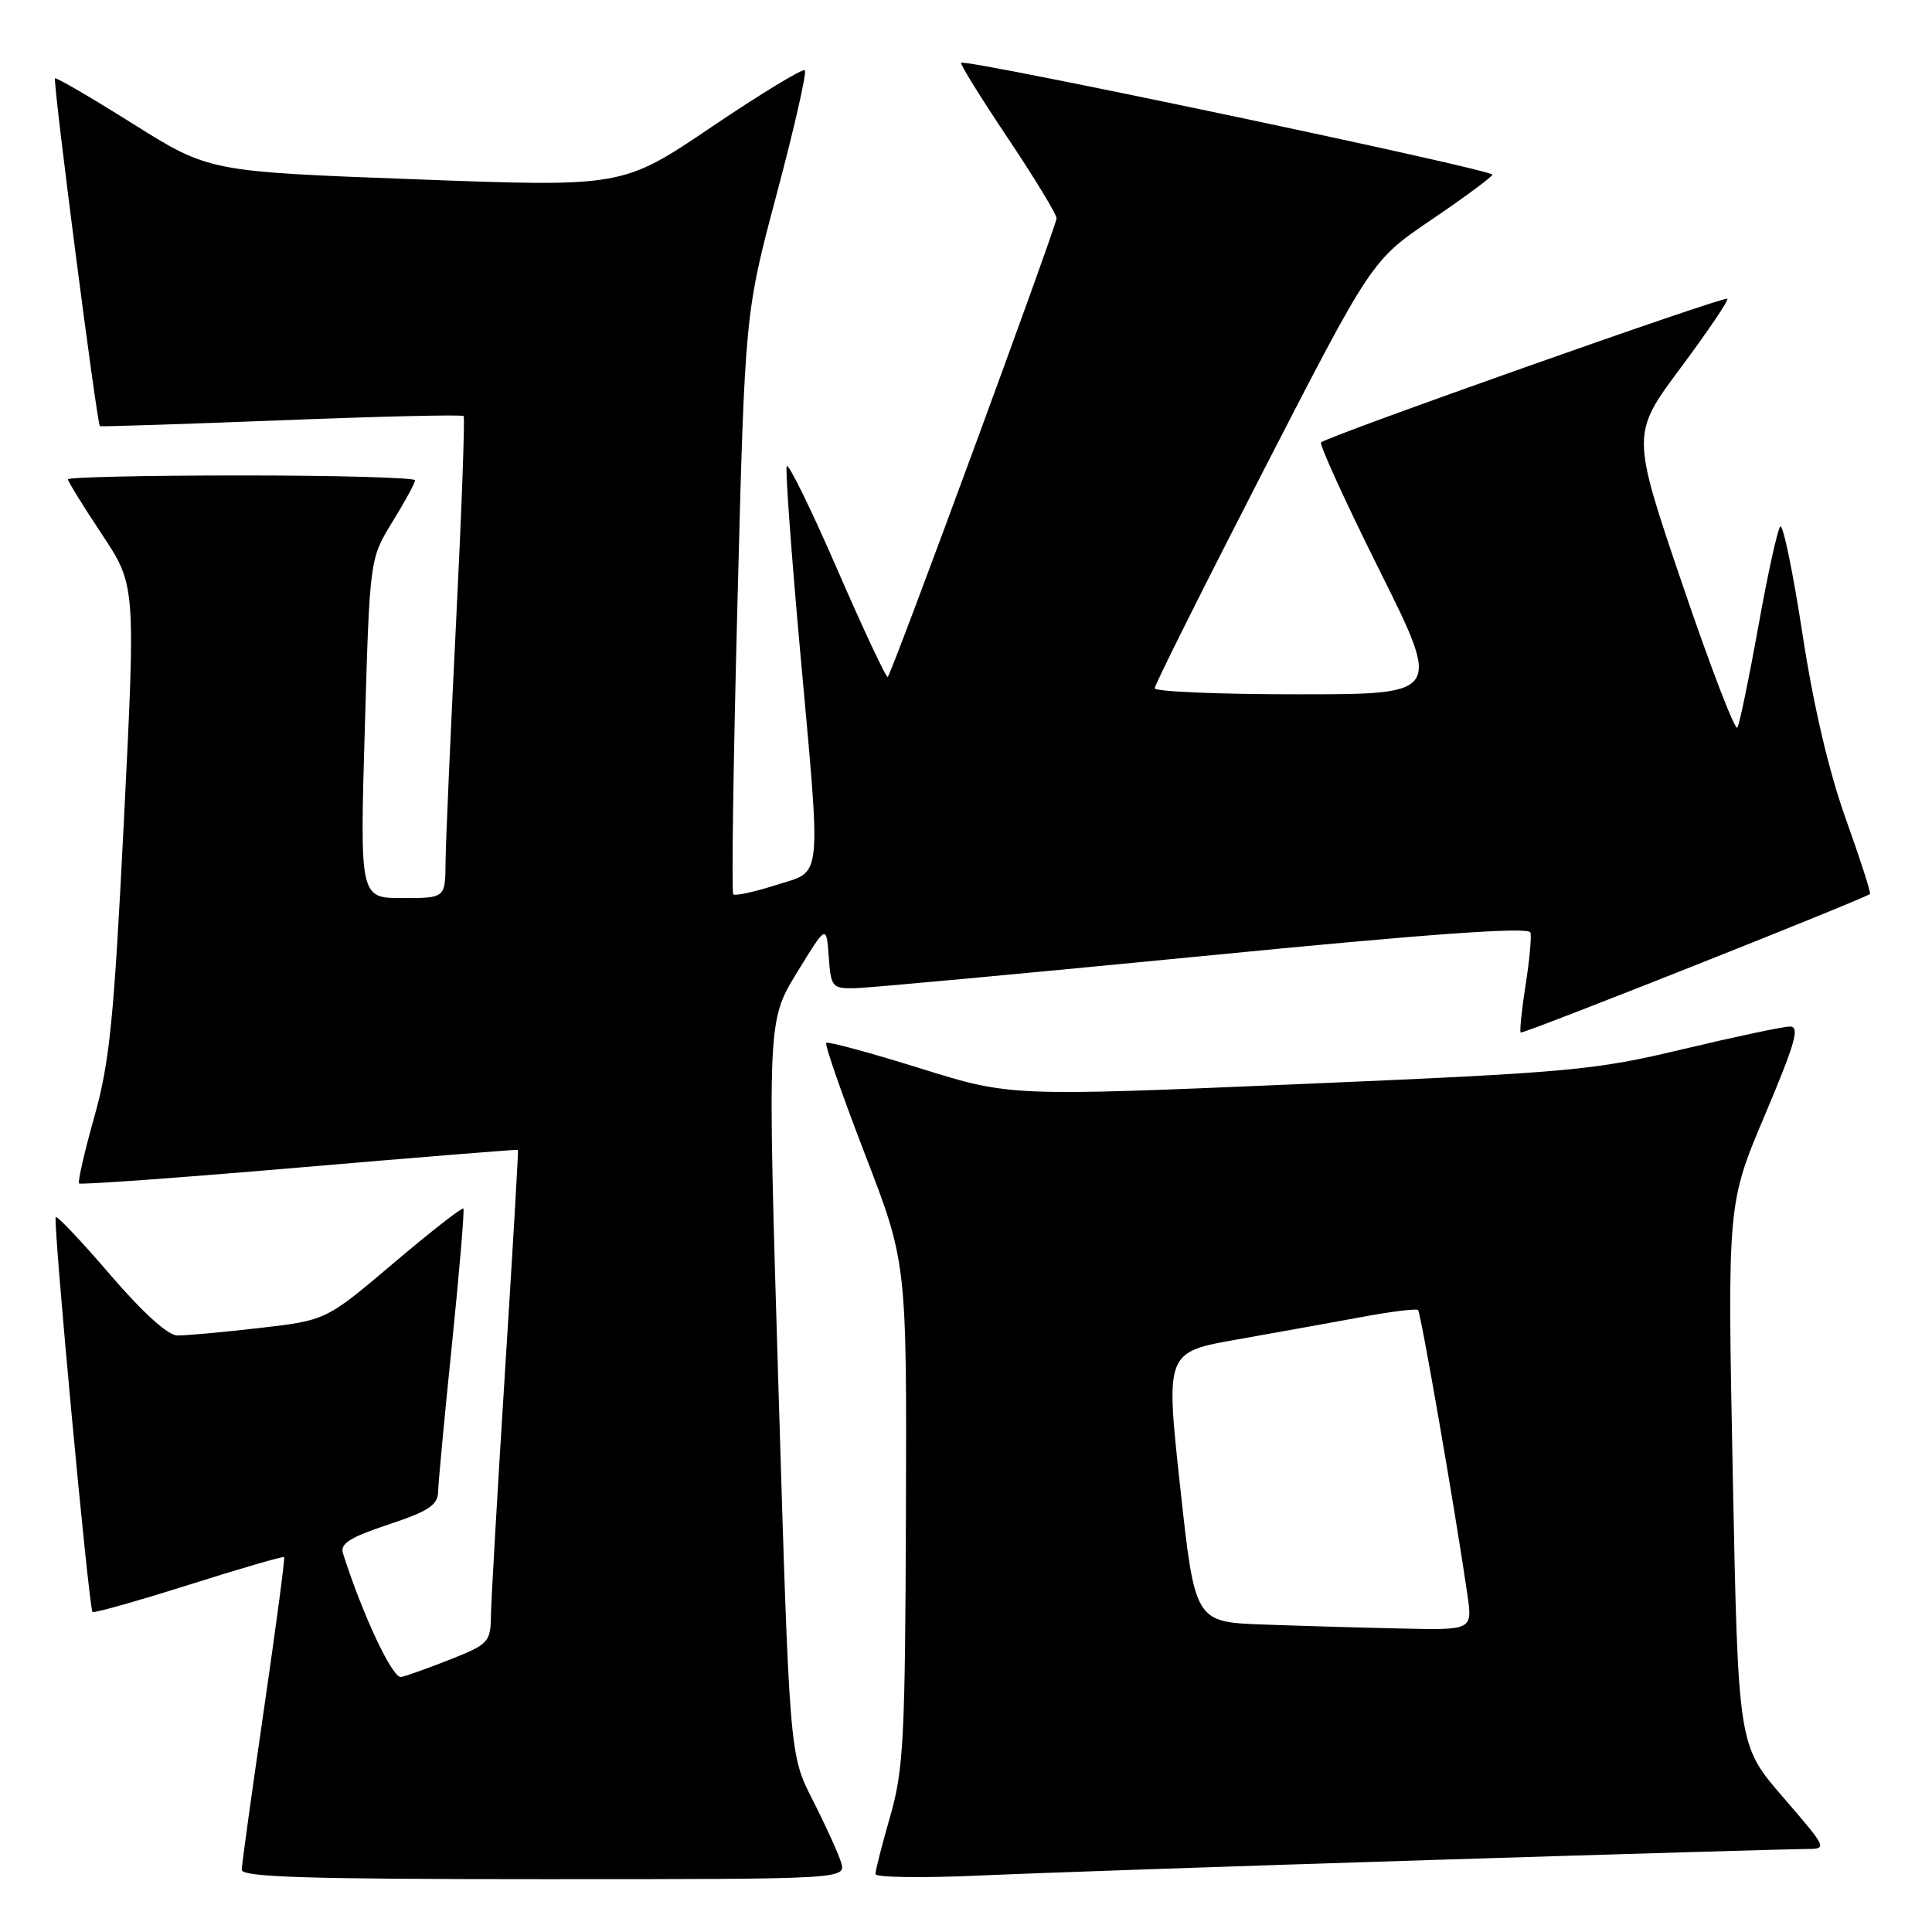 <?xml version="1.0" encoding="UTF-8" standalone="no"?>
<!DOCTYPE svg PUBLIC "-//W3C//DTD SVG 1.1//EN" "http://www.w3.org/Graphics/SVG/1.1/DTD/svg11.dtd" >
<svg xmlns="http://www.w3.org/2000/svg" xmlns:xlink="http://www.w3.org/1999/xlink" version="1.1" viewBox="0 0 256 256">
 <g >
 <path fill="currentColor"
d=" M 111.44 246.75 C 111.05 245.51 109.36 241.80 107.68 238.50 C 104.62 232.50 104.62 232.50 103.15 183.89 C 101.68 135.29 101.68 135.29 105.59 128.89 C 109.50 122.50 109.50 122.50 109.81 126.75 C 110.10 130.81 110.26 131.00 113.31 130.94 C 115.06 130.91 135.85 128.98 159.50 126.67 C 189.51 123.72 202.59 122.79 202.79 123.56 C 202.95 124.16 202.66 127.32 202.14 130.58 C 201.63 133.84 201.34 136.64 201.50 136.82 C 201.74 137.07 246.64 119.26 247.78 118.46 C 247.94 118.36 246.50 113.87 244.58 108.51 C 242.31 102.16 240.30 93.56 238.82 83.90 C 237.57 75.73 236.25 69.38 235.89 69.77 C 235.53 70.17 234.22 76.12 232.99 83.00 C 231.75 89.88 230.51 95.91 230.21 96.41 C 229.92 96.91 226.64 88.36 222.92 77.42 C 216.16 57.51 216.16 57.51 222.71 48.72 C 226.31 43.88 229.09 39.77 228.88 39.58 C 228.47 39.20 175.84 57.82 175.05 58.62 C 174.79 58.88 178.27 66.50 182.78 75.55 C 190.99 92.00 190.99 92.00 172.00 92.00 C 161.55 92.00 153.00 91.64 153.00 91.20 C 153.00 90.76 159.47 77.83 167.37 62.45 C 181.75 34.50 181.75 34.50 189.62 29.15 C 193.96 26.21 197.61 23.51 197.75 23.15 C 197.99 22.51 127.92 7.75 127.35 8.32 C 127.19 8.48 129.97 12.96 133.53 18.28 C 137.09 23.60 140.00 28.39 140.00 28.92 C 140.00 29.94 118.23 89.11 117.63 89.70 C 117.44 89.89 114.43 83.46 110.93 75.42 C 107.43 67.37 104.42 61.23 104.24 61.78 C 104.06 62.33 104.83 72.99 105.95 85.47 C 108.85 117.58 109.08 115.27 102.80 117.28 C 99.95 118.19 97.41 118.74 97.16 118.50 C 96.92 118.25 97.17 100.83 97.72 79.78 C 98.71 41.50 98.71 41.50 102.93 25.66 C 105.25 16.95 106.92 9.59 106.65 9.31 C 106.37 9.04 100.82 12.41 94.32 16.80 C 82.50 24.79 82.50 24.79 55.11 23.76 C 27.71 22.74 27.71 22.74 17.64 16.42 C 12.10 12.94 7.44 10.22 7.29 10.38 C 6.97 10.70 12.85 56.24 13.24 56.47 C 13.38 56.55 24.21 56.20 37.29 55.69 C 50.38 55.17 61.24 54.92 61.43 55.13 C 61.62 55.33 61.17 67.65 60.43 82.50 C 59.69 97.35 59.06 111.64 59.04 114.25 C 59.00 119.00 59.00 119.00 53.34 119.00 C 47.68 119.00 47.68 119.00 48.34 96.52 C 48.99 74.05 48.99 74.05 51.99 69.16 C 53.65 66.48 55.00 63.99 55.00 63.64 C 55.00 63.29 44.65 63.00 32.00 63.00 C 19.35 63.00 9.00 63.23 9.00 63.51 C 9.00 63.79 11.02 67.06 13.49 70.78 C 17.98 77.53 17.98 77.53 16.43 108.51 C 15.10 135.06 14.54 140.71 12.50 147.98 C 11.19 152.64 10.28 156.61 10.48 156.81 C 10.68 157.01 23.82 156.06 39.67 154.70 C 55.53 153.34 68.56 152.29 68.63 152.36 C 68.71 152.44 67.94 165.55 66.93 181.50 C 65.92 197.45 65.08 212.14 65.05 214.13 C 65.00 217.57 64.72 217.88 59.75 219.85 C 56.86 220.99 53.90 222.06 53.16 222.21 C 52.03 222.46 48.07 214.05 45.45 205.84 C 45.04 204.54 46.33 203.72 51.46 202.01 C 56.79 200.24 58.01 199.44 58.05 197.67 C 58.08 196.48 58.91 187.62 59.90 178.00 C 60.88 168.38 61.56 160.34 61.40 160.14 C 61.24 159.94 57.08 163.19 52.16 167.36 C 43.21 174.95 43.21 174.95 34.36 175.97 C 29.49 176.53 24.60 176.97 23.50 176.96 C 22.25 176.95 18.91 173.92 14.62 168.93 C 10.84 164.52 7.59 161.08 7.39 161.28 C 6.98 161.69 11.77 213.11 12.26 213.60 C 12.44 213.77 18.17 212.16 25.00 210.00 C 31.83 207.84 37.52 206.19 37.65 206.32 C 37.78 206.44 36.57 215.54 34.97 226.52 C 33.37 237.51 32.04 247.06 32.03 247.75 C 32.01 248.73 40.67 249.00 72.07 249.00 C 112.13 249.00 112.13 249.00 111.44 246.75 Z  M 189.94 246.45 C 215.48 245.65 237.69 245.00 239.28 245.00 C 242.18 245.00 242.18 245.00 236.25 238.12 C 230.31 231.25 230.31 231.25 229.60 195.36 C 228.89 159.48 228.89 159.48 233.86 147.74 C 237.91 138.15 238.52 136.00 237.16 136.02 C 236.25 136.03 229.88 137.38 223.00 139.02 C 211.25 141.83 208.21 142.11 172.18 143.65 C 133.86 145.29 133.86 145.29 121.87 141.54 C 115.27 139.48 109.69 137.97 109.48 138.19 C 109.26 138.41 111.57 145.04 114.61 152.94 C 120.15 167.29 120.15 167.29 120.04 200.52 C 119.94 230.35 119.73 234.45 117.97 240.62 C 116.88 244.40 116.00 247.86 116.00 248.32 C 116.00 248.77 122.19 248.86 129.75 248.52 C 137.31 248.18 164.40 247.25 189.94 246.45 Z  M 167.41 215.26 C 158.33 214.93 158.33 214.93 156.38 197.04 C 154.44 179.16 154.44 179.16 163.97 177.48 C 169.21 176.55 176.65 175.21 180.50 174.50 C 184.35 173.78 187.68 173.37 187.90 173.59 C 188.27 173.94 192.80 200.03 194.43 211.25 C 195.12 216.00 195.12 216.00 185.81 215.79 C 180.69 215.68 172.41 215.44 167.41 215.26 Z "/>
</g>
</svg>